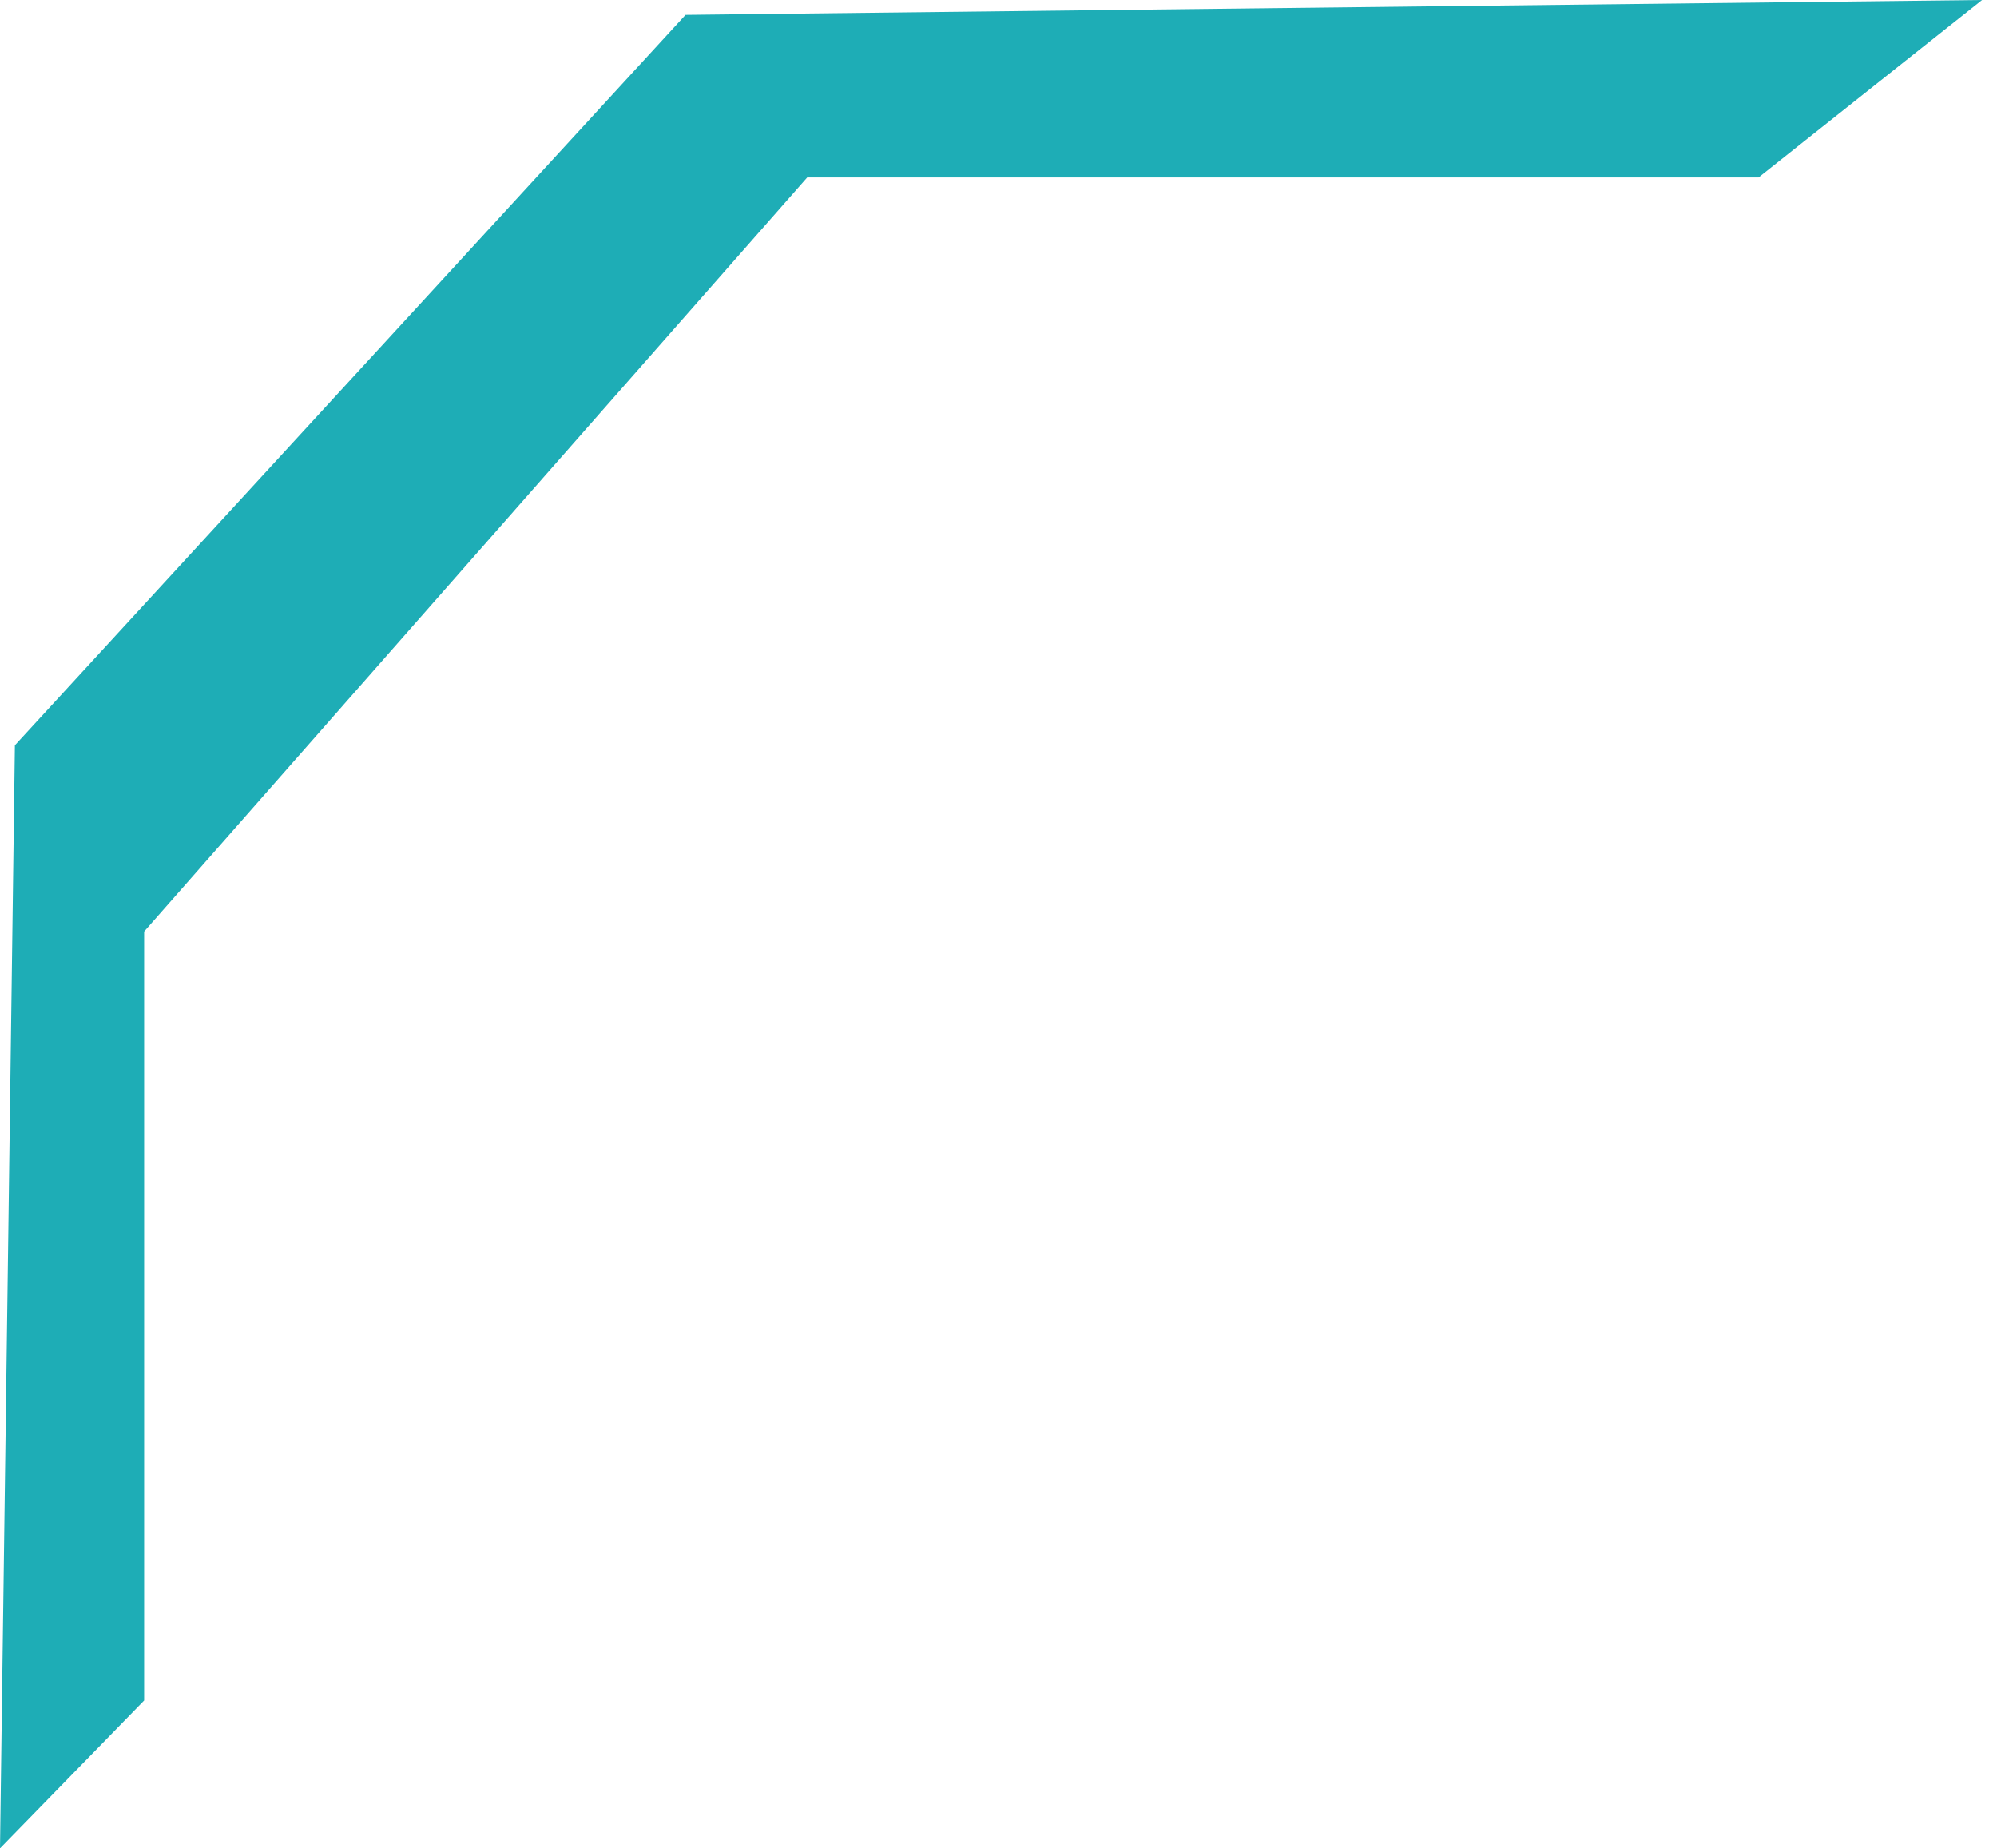 <svg width="67" height="62" viewBox="0 0 67 62" fill="none" xmlns="http://www.w3.org/2000/svg">
<path d="M66.5 0L59 5.952H27.082L4.836 31.248V57.04L0 62L0.5 25L23 0.5L66.5 0Z" fill="#1EADB6"/>
</svg>
